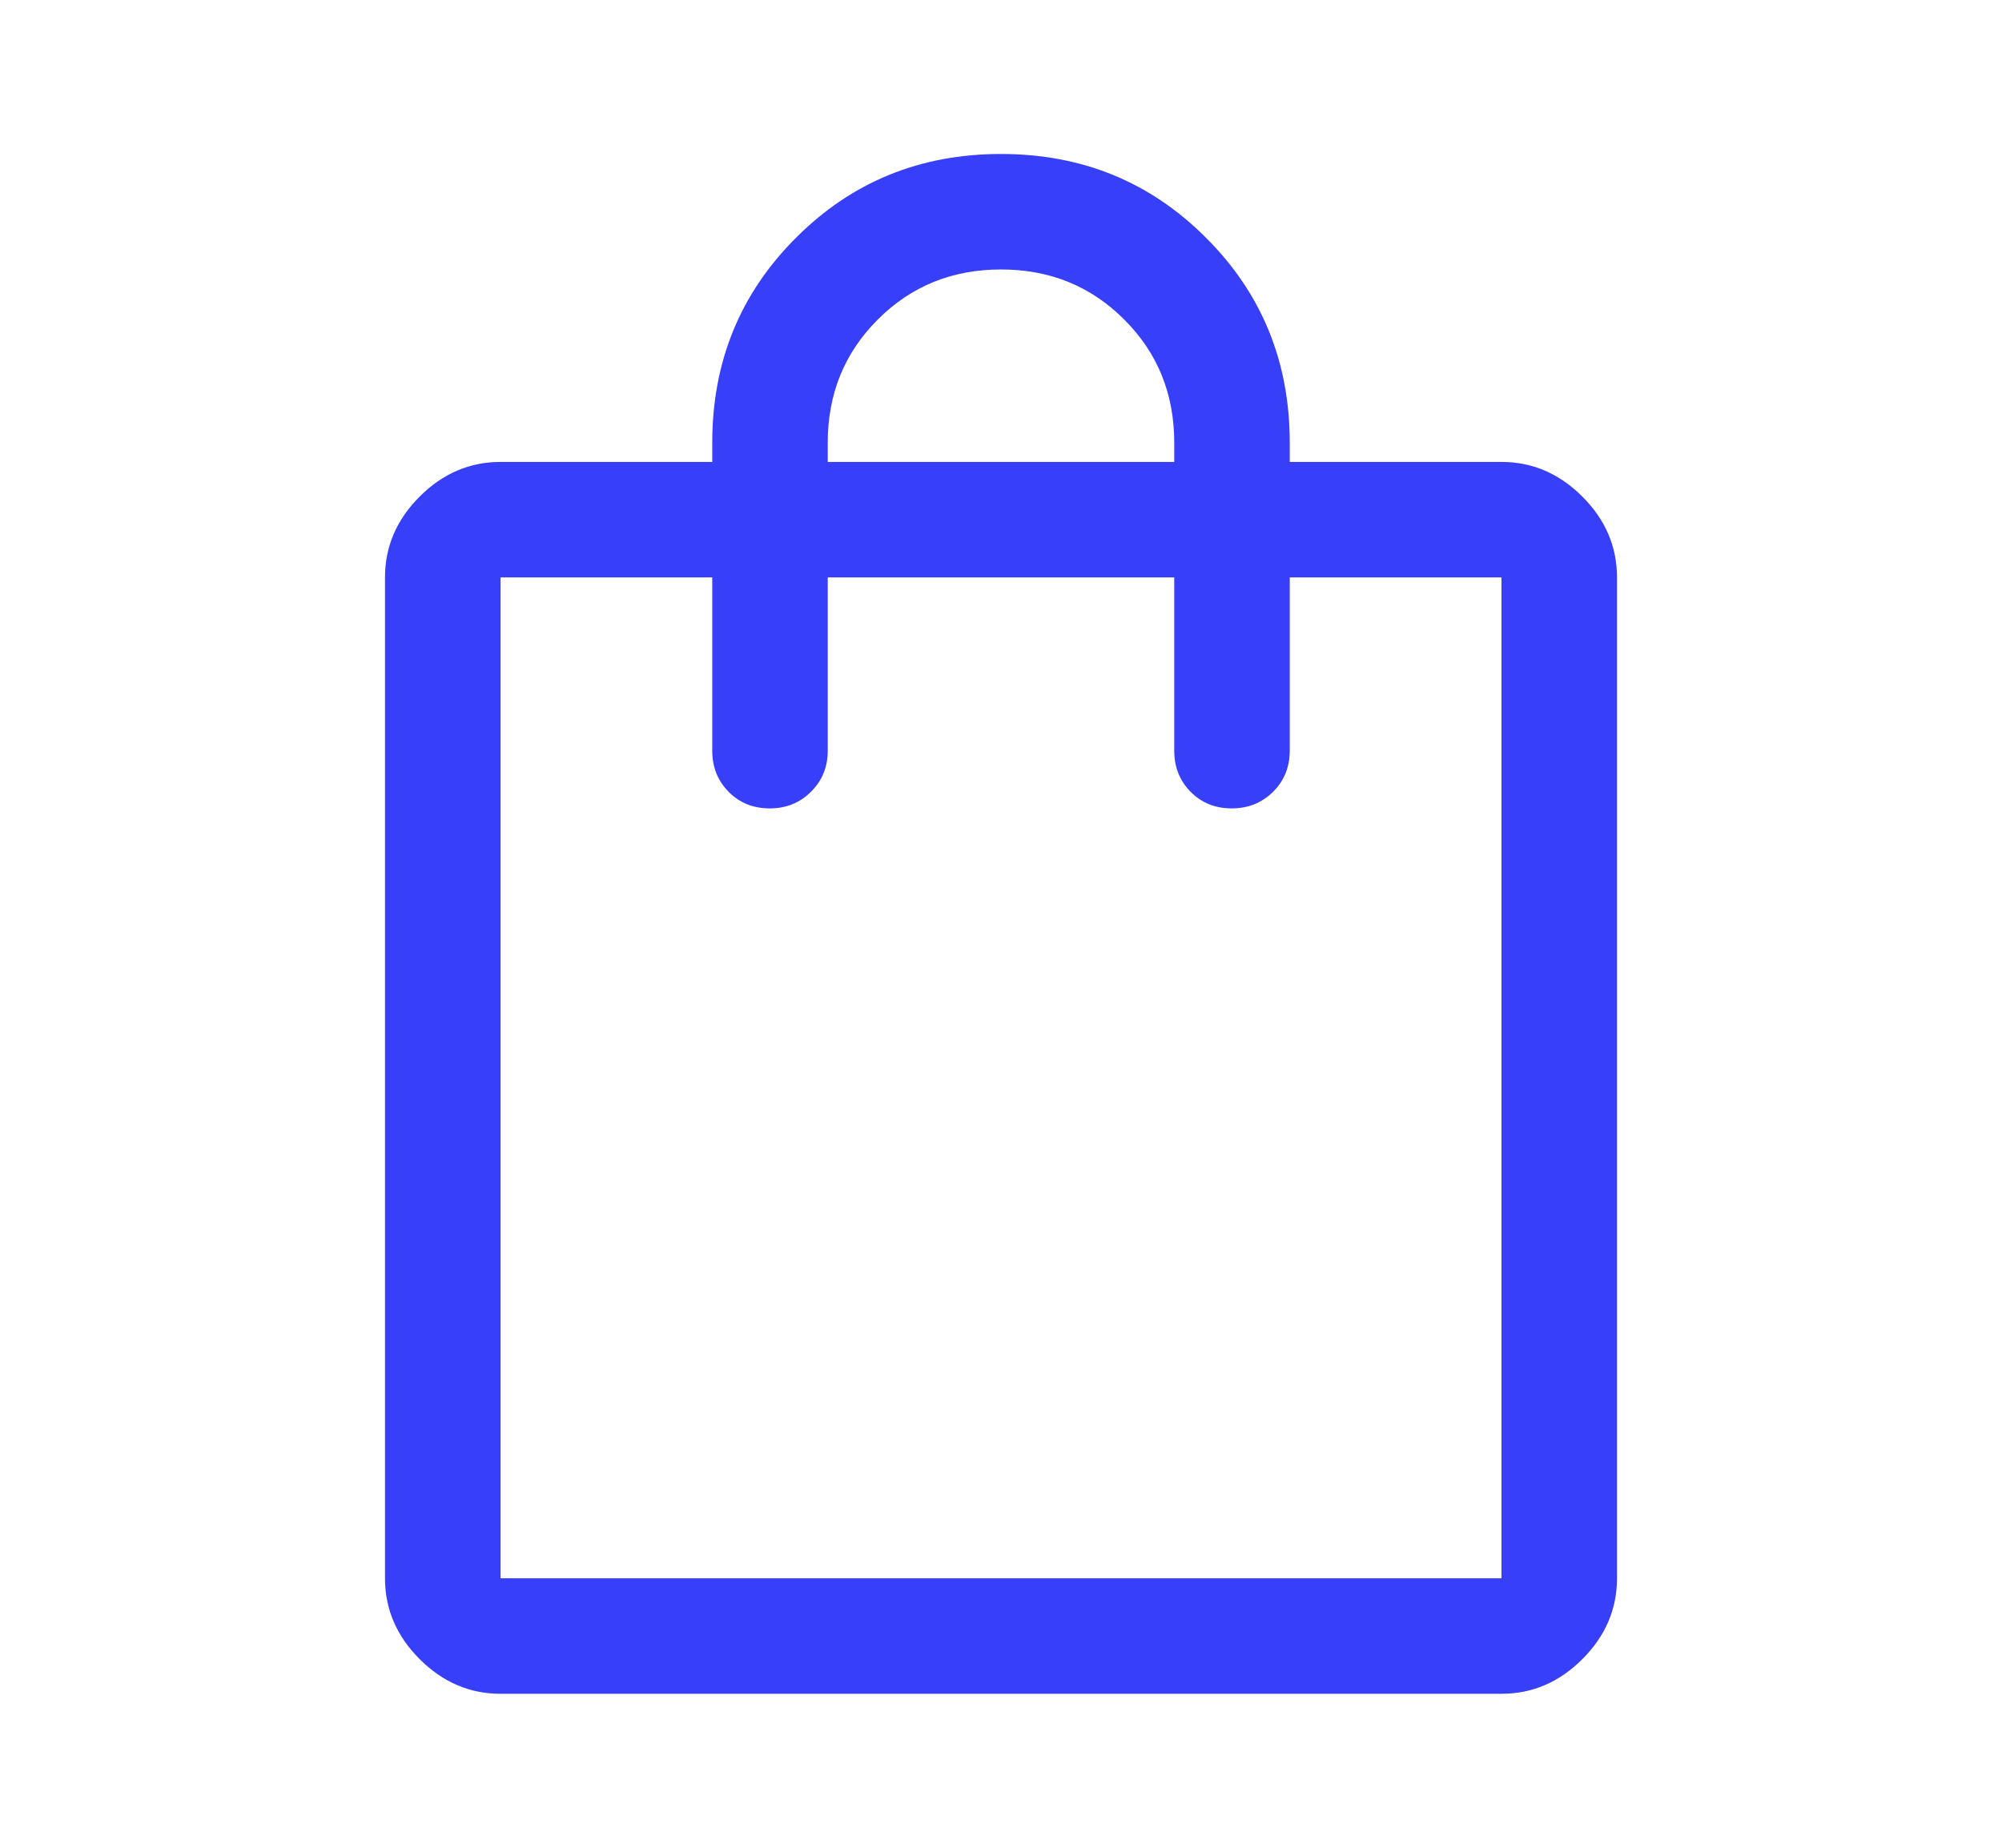 <svg width="13" height="12" viewBox="0 0 13 12" fill="none" xmlns="http://www.w3.org/2000/svg">
<mask id="mask0_657_4817" style="mask-type:alpha" maskUnits="userSpaceOnUse" x="0" y="0" width="13" height="12">
<rect x="0.5" width="12" height="12" fill="#D9D9D9"/>
</mask>
<g mask="url(#mask0_657_4817)">
<path d="M3.25 11C3.05 11 2.875 10.925 2.725 10.775C2.575 10.625 2.5 10.45 2.5 10.25V3.75C2.5 3.55 2.575 3.375 2.725 3.225C2.875 3.075 3.05 3 3.25 3H4.625V2.875C4.625 2.35 4.806 1.906 5.169 1.544C5.531 1.181 5.975 1 6.5 1C7.025 1 7.469 1.181 7.831 1.544C8.194 1.906 8.375 2.35 8.375 2.875V3H9.75C9.95 3 10.125 3.075 10.275 3.225C10.425 3.375 10.5 3.55 10.5 3.75V10.25C10.5 10.45 10.425 10.625 10.275 10.775C10.125 10.925 9.95 11 9.75 11H3.25ZM3.25 10.25H9.75V3.75H8.375V4.875C8.375 4.981 8.339 5.07 8.267 5.142C8.194 5.214 8.105 5.25 7.998 5.25C7.891 5.25 7.802 5.214 7.731 5.142C7.66 5.07 7.625 4.981 7.625 4.875V3.75H5.375V4.875C5.375 4.981 5.339 5.07 5.266 5.142C5.194 5.214 5.105 5.25 4.998 5.25C4.891 5.25 4.802 5.214 4.731 5.142C4.66 5.07 4.625 4.981 4.625 4.875V3.75H3.25V10.25ZM5.375 3H7.625V2.875C7.625 2.558 7.517 2.292 7.3 2.075C7.083 1.858 6.817 1.75 6.5 1.75C6.183 1.75 5.917 1.858 5.7 2.075C5.483 2.292 5.375 2.558 5.375 2.875V3Z" fill="#383FF8"/>
</g>
</svg>
